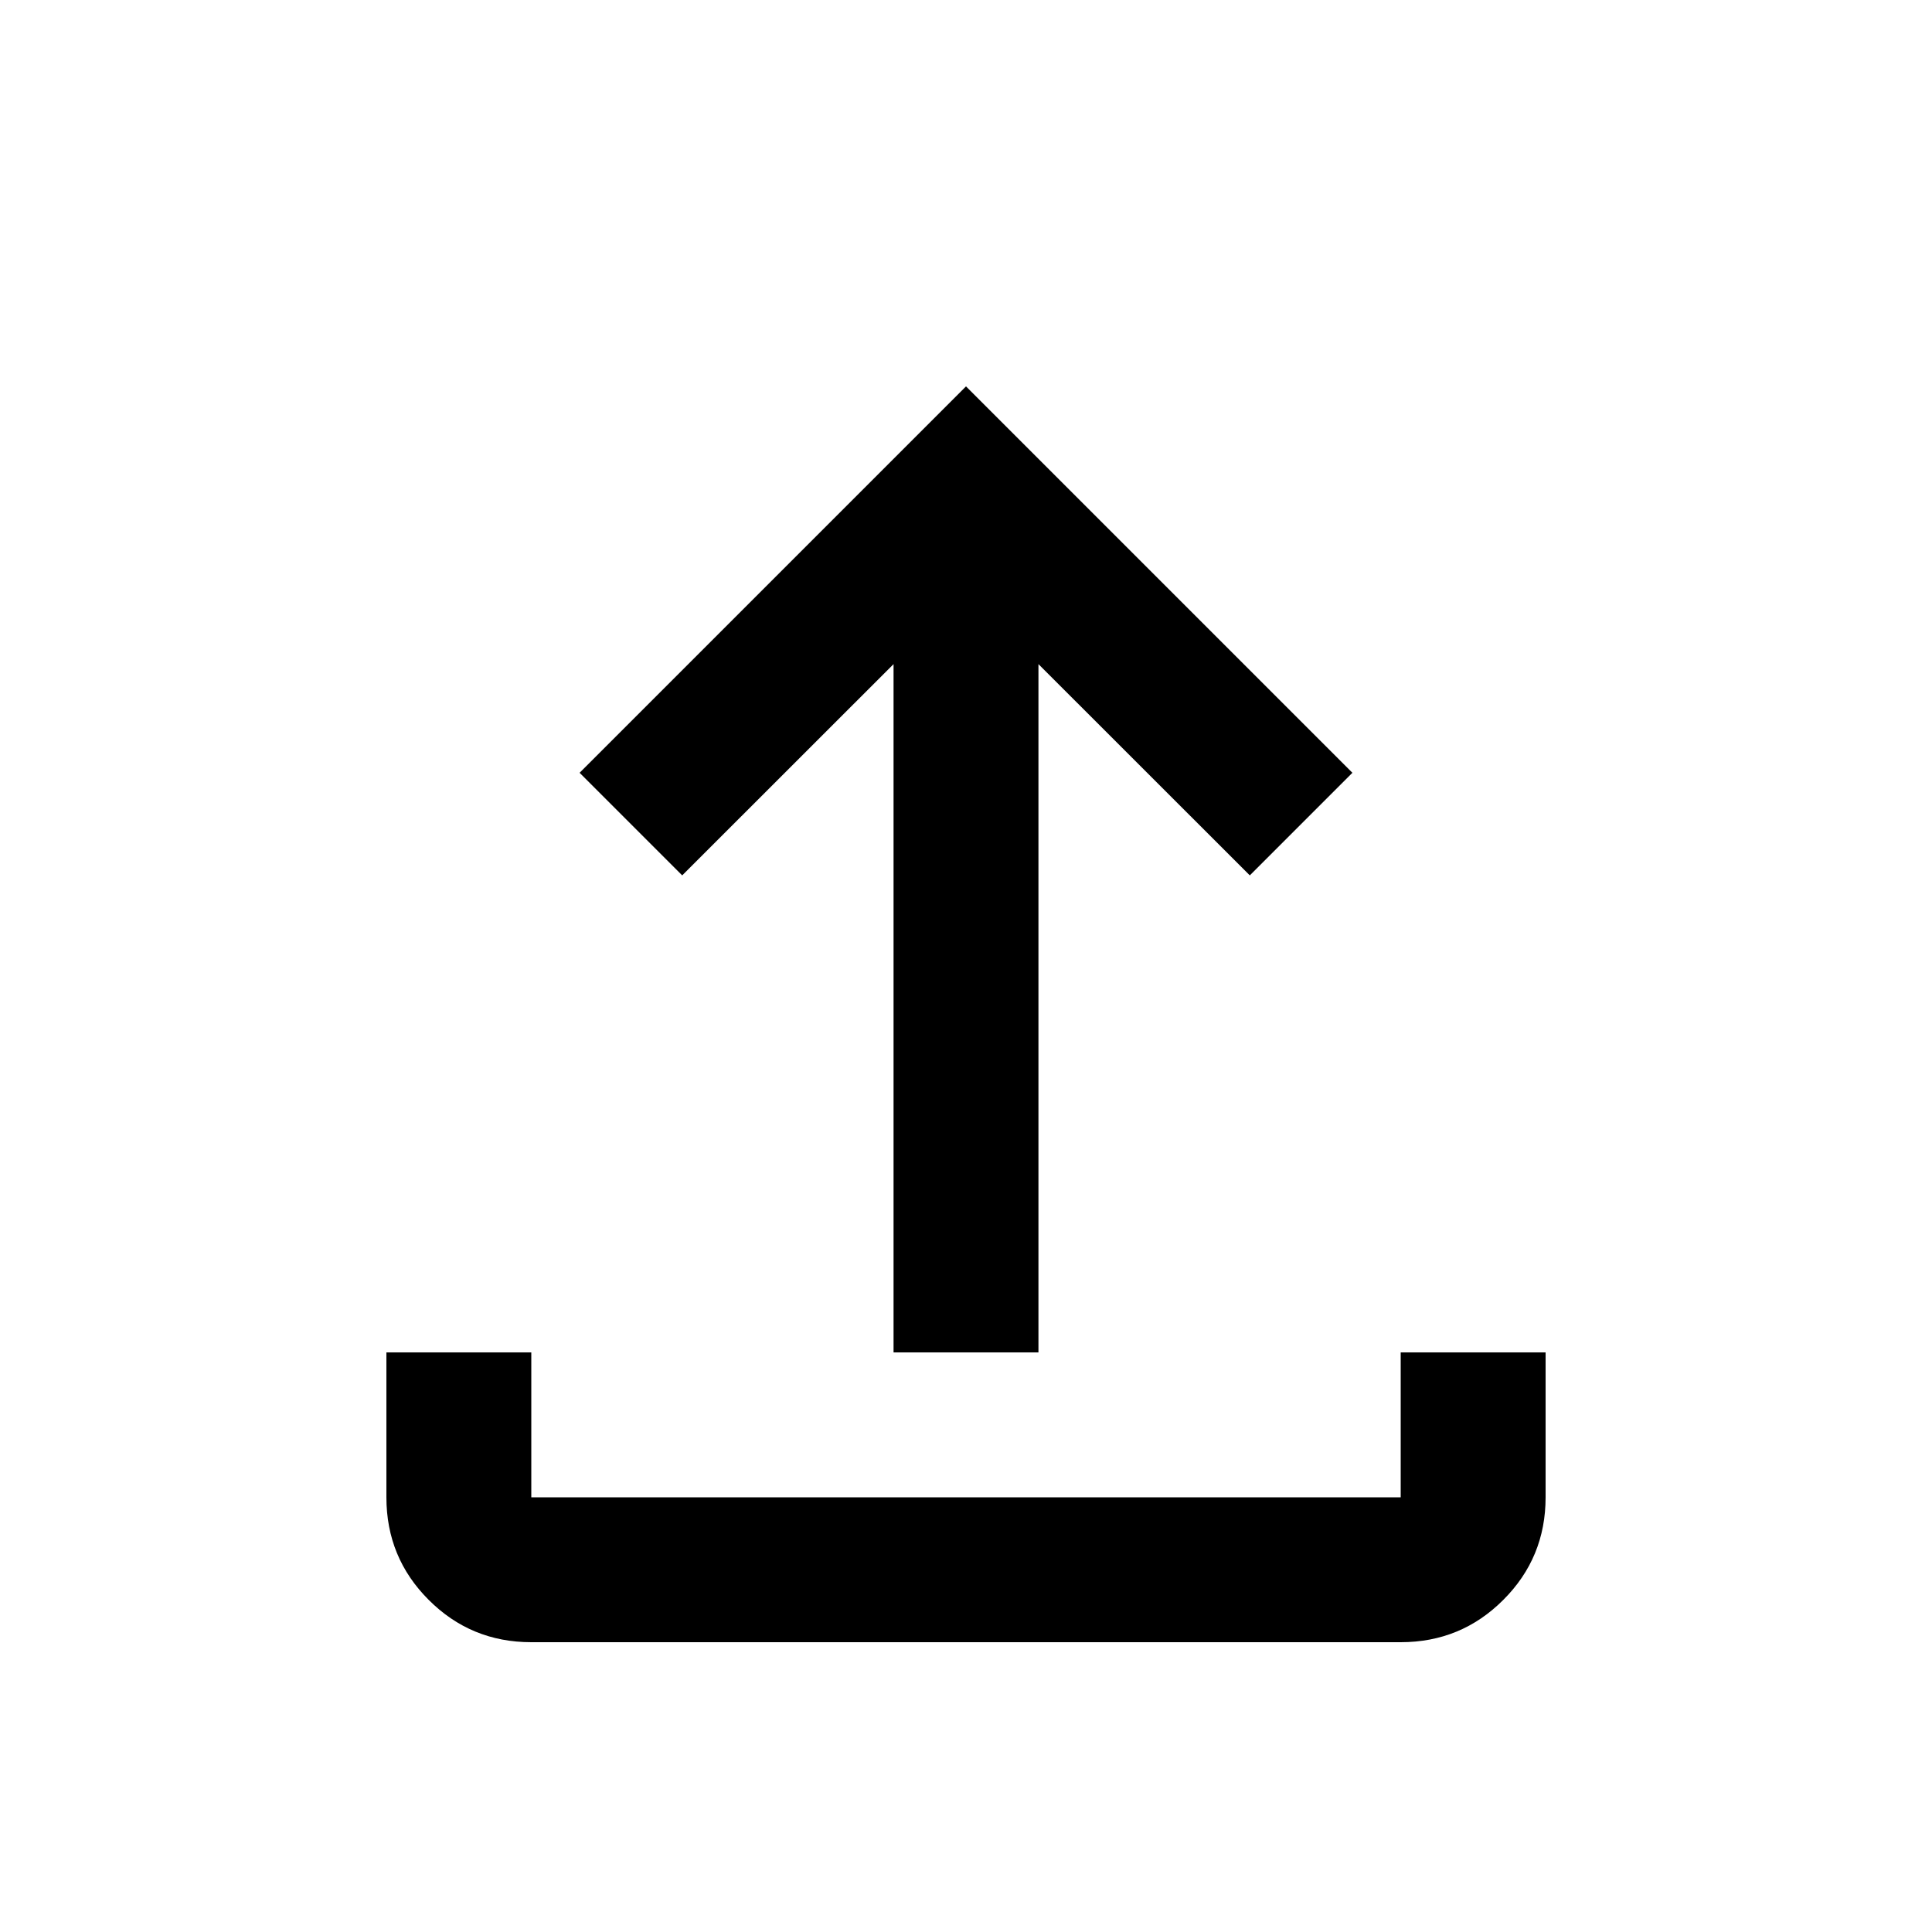 <svg xmlns="http://www.w3.org/2000/svg" height="20" width="20"><path d="M5.5 17Q4.875 17 4.438 16.562Q4 16.125 4 15.5V14H5.5V15.5Q5.5 15.5 5.5 15.5Q5.5 15.5 5.5 15.5H14.5Q14.5 15.5 14.5 15.5Q14.5 15.5 14.5 15.5V14H16V15.5Q16 16.125 15.562 16.562Q15.125 17 14.5 17ZM9.25 14V6.875L7.062 9.062L6 8L10 4L14 8L12.938 9.062L10.75 6.875V14Z"/></svg>
